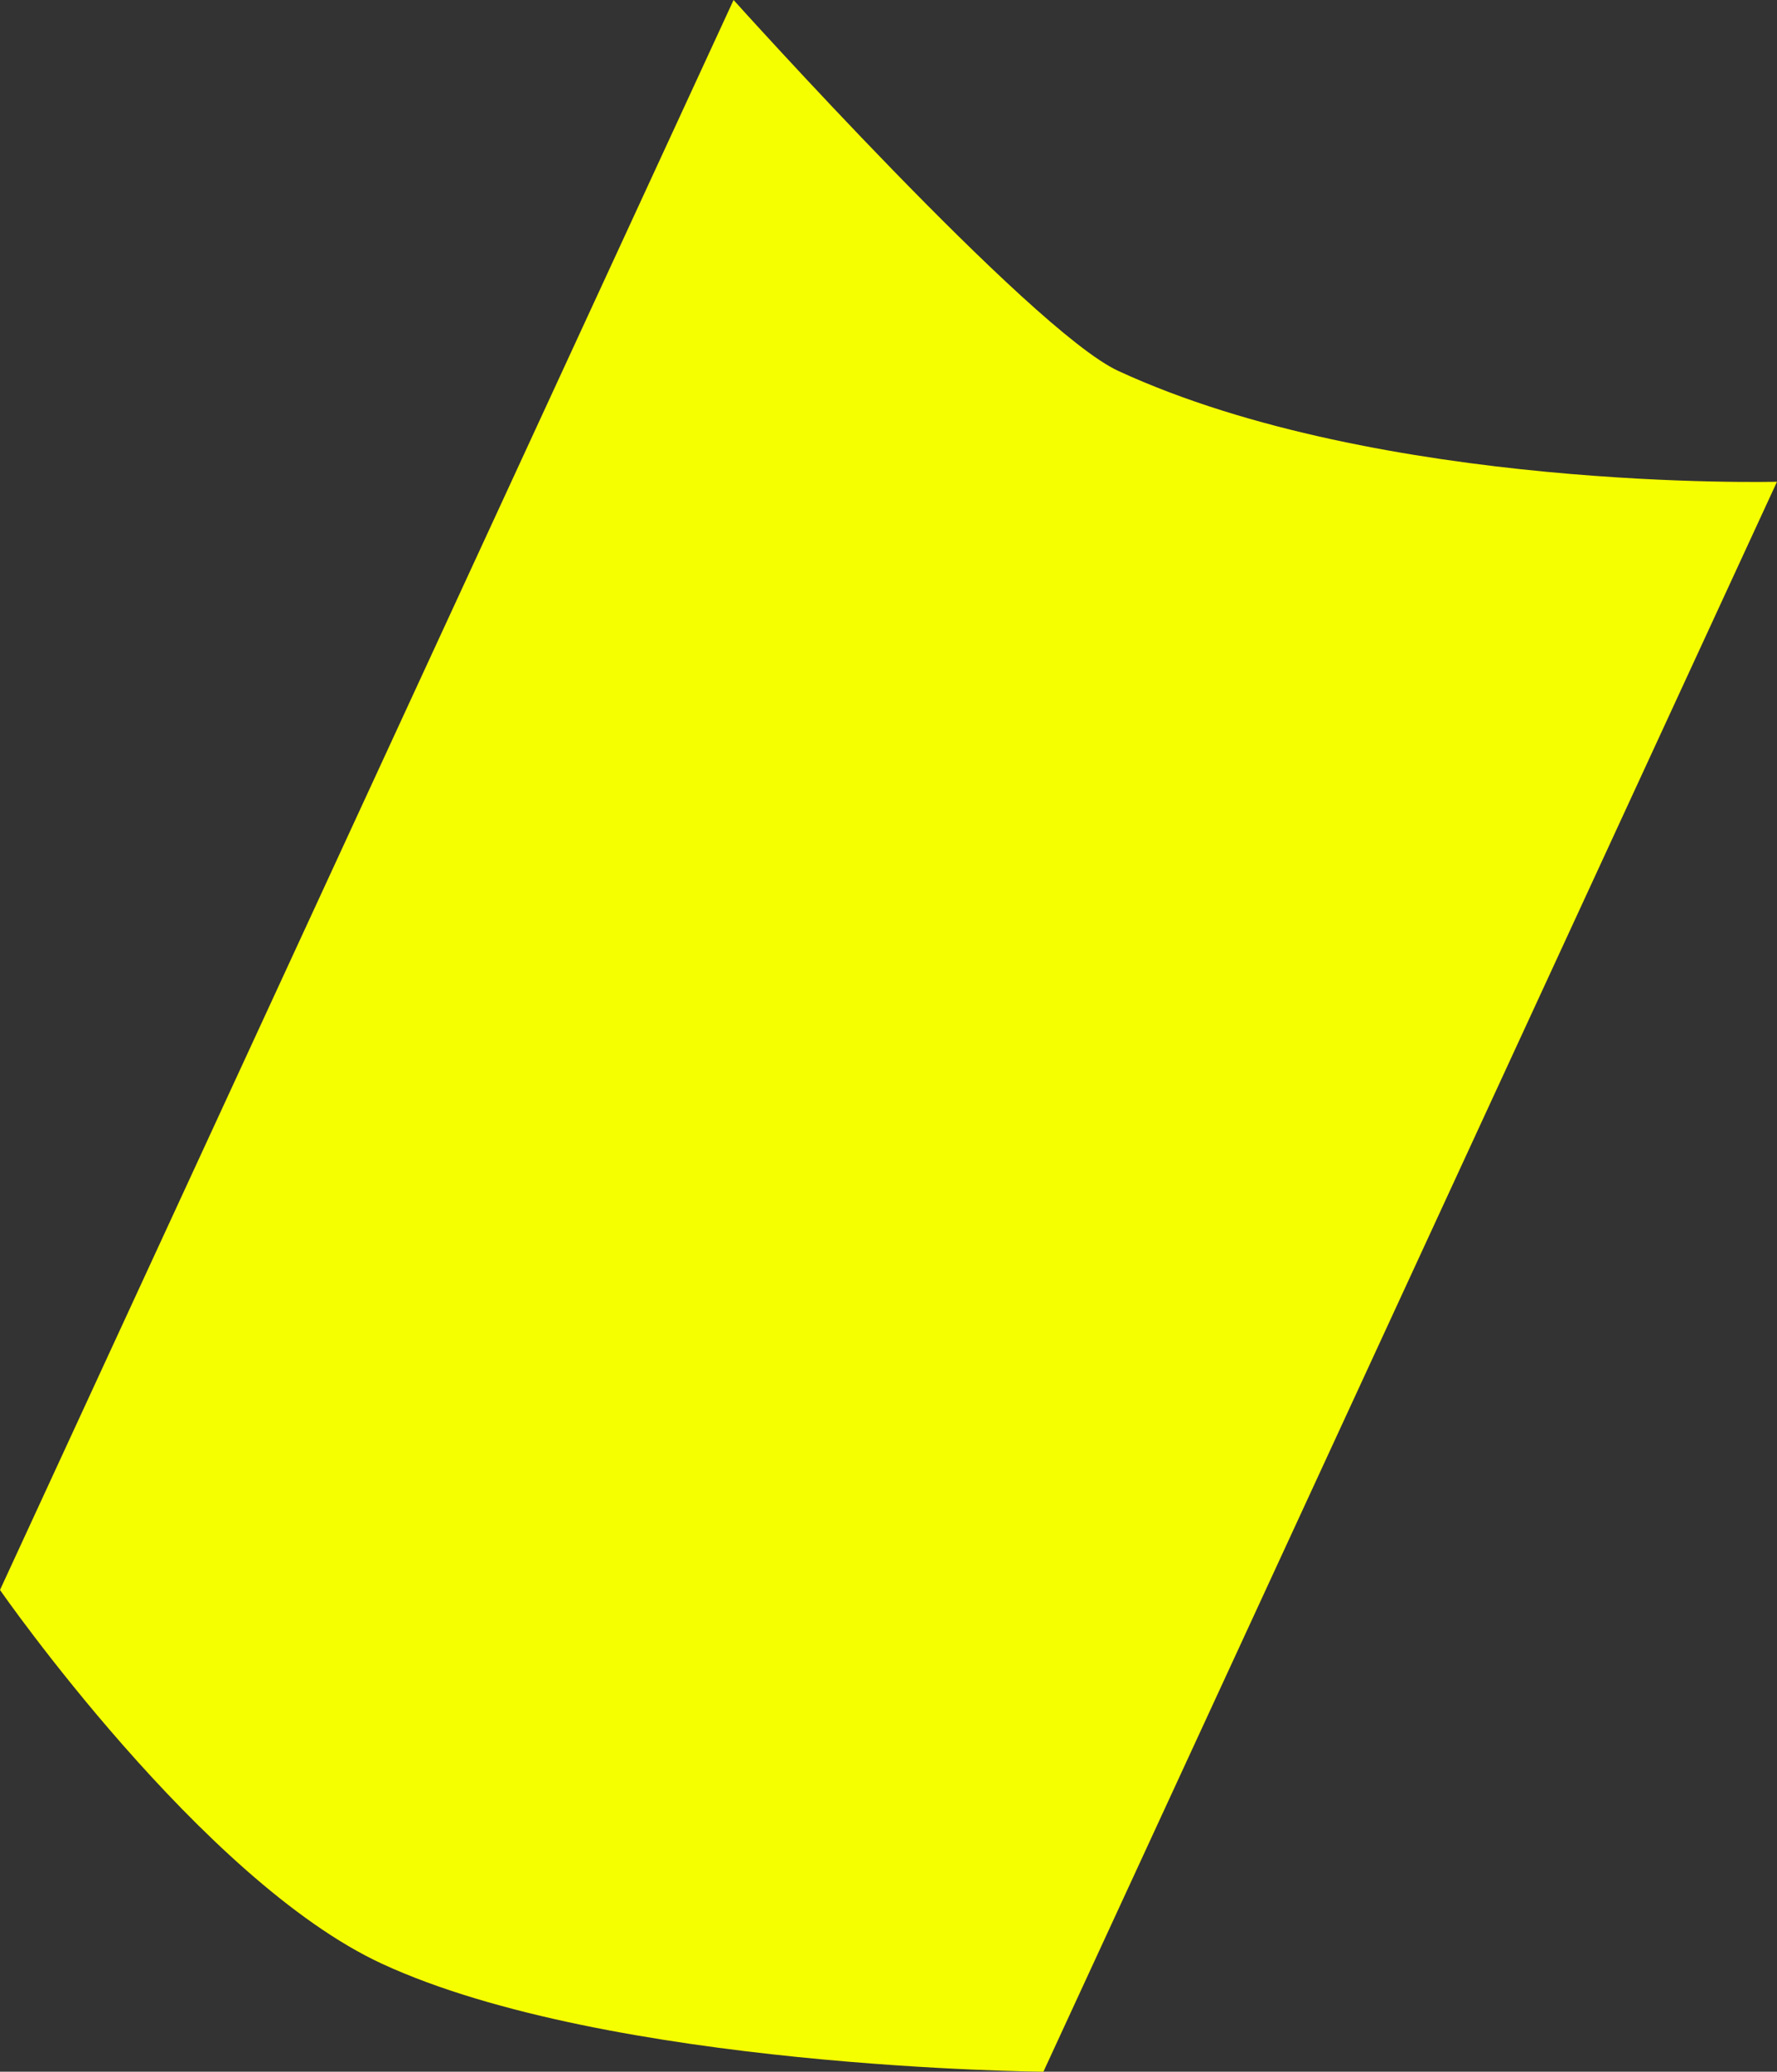 <svg version="1.1" xmlns="http://www.w3.org/2000/svg" xmlns:xlink="http://www.w3.org/1999/xlink" width="106.382" height="123.982"><rect width="100%" height="100%" fill="#333333" stroke="none"/><g transform="translate(-185.509,-119.809)"><g data-paper-data="{&quot;isPaintingLayer&quot;:true}" fill="#f6ff00" fill-rule="nonzero" stroke="none" stroke-width="0" stroke-linecap="butt" stroke-linejoin="miter" stroke-miterlimit="10" stroke-dasharray="" stroke-dashoffset="0" font-family="none" font-weight="none" font-size="none" text-anchor="none" style="mix-blend-mode: normal"><path d="M185.509,214.96l43.916,-95.151c0,0 17.786,19.778 23.026,22.196c15.72,7.255 39.439,6.634 39.439,6.634l-43.916,95.151c0,0 -26.009,-0.189 -39.584,-6.454c-10.803,-4.986 -22.882,-22.376 -22.882,-22.376z" data-paper-data="{&quot;origPos&quot;:null,&quot;origRot&quot;:0}"/></g></g></svg>